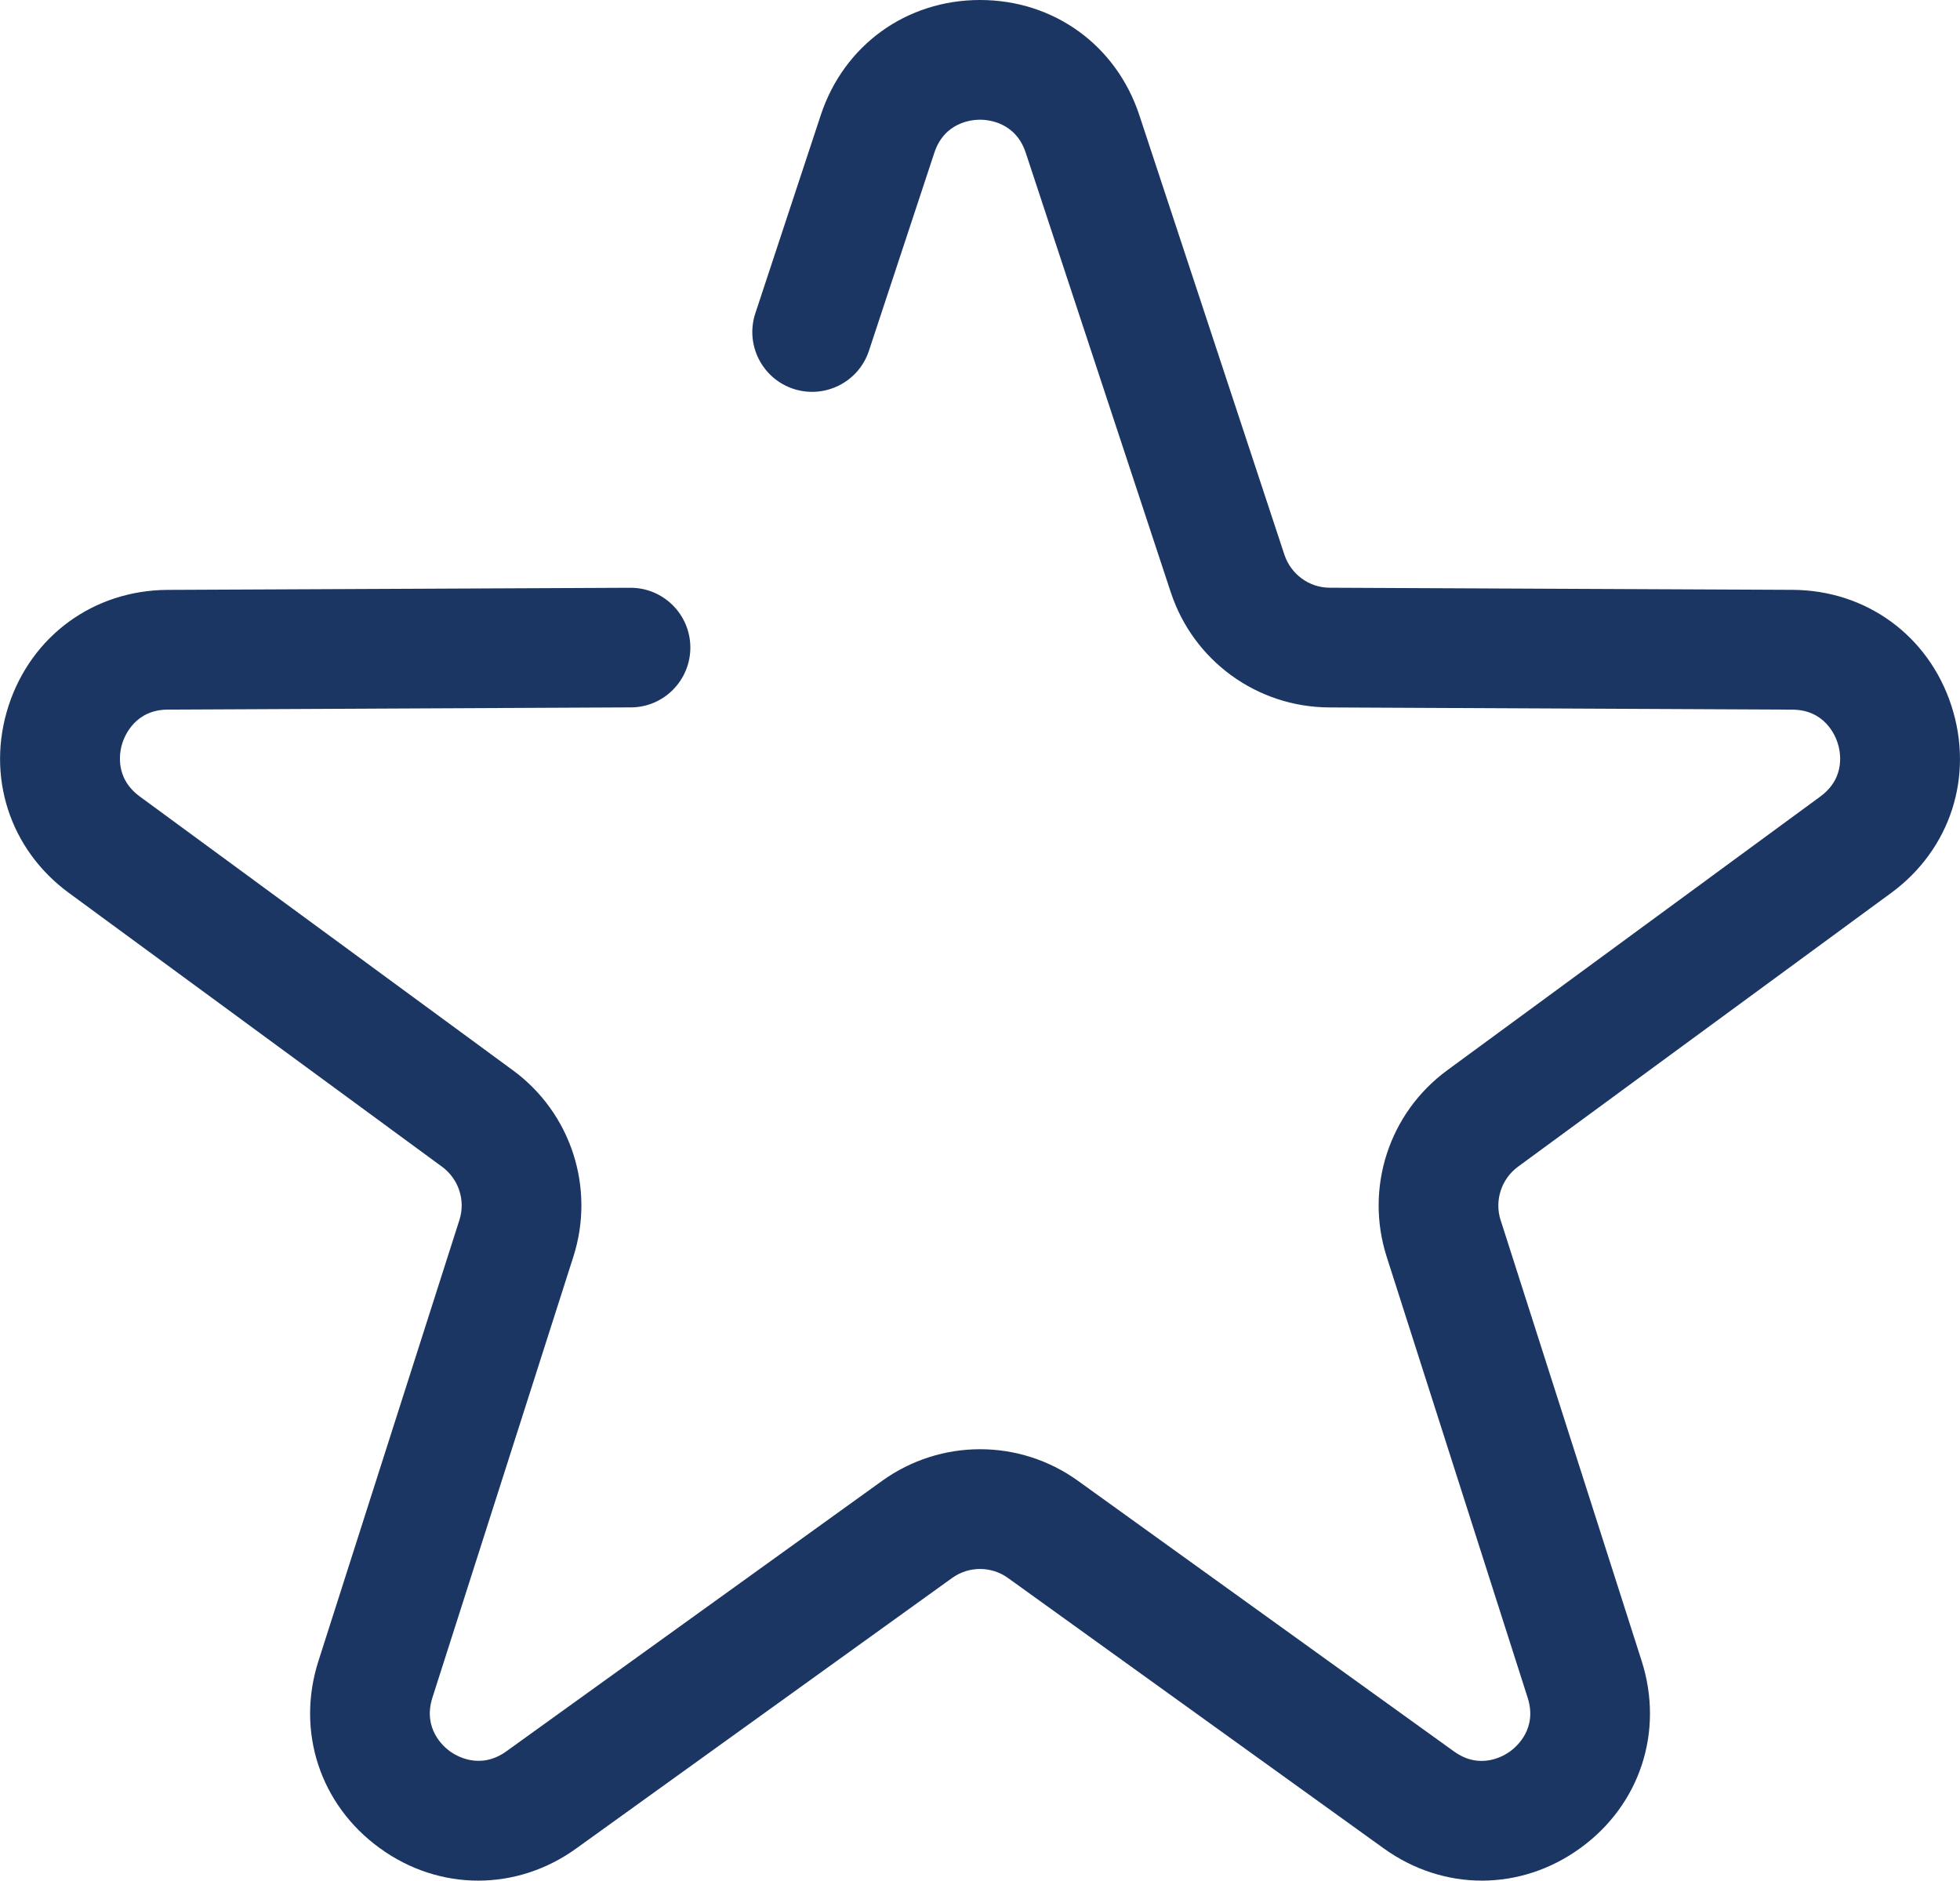 <?xml version="1.0" encoding="UTF-8" standalone="no"?>
<!-- Created with Inkscape (http://www.inkscape.org/) -->

<svg
   xmlns:dc="http://purl.org/dc/elements/1.1/"
   xmlns:cc="http://creativecommons.org/ns#"
   xmlns:rdf="http://www.w3.org/1999/02/22-rdf-syntax-ns#"
   xmlns:svg="http://www.w3.org/2000/svg"
   xmlns="http://www.w3.org/2000/svg"
   xmlns:sodipodi="http://sodipodi.sourceforge.net/DTD/sodipodi-0.dtd"
   xmlns:inkscape="http://www.inkscape.org/namespaces/inkscape"
   width="41.69"
   height="40"
   viewBox="0 0 41.69 40"
   id="svg10000"
   version="1.1"
   inkscape:version="0.91 r13725"
   sodipodi:docname="star-no-score.svg">
  <defs
     id="defs10002">
    <clipPath
       clipPathUnits="userSpaceOnUse"
       id="clipPath1306">
      <path
         d="m 0,7263 2560,0 L 2560,0 0,0 0,7263 Z"
         id="path1308"
         inkscape:connector-curvature="0" />
    </clipPath>
    <clipPath
       clipPathUnits="userSpaceOnUse"
       id="clipPath1318">
      <path
         d="m 950.637,1106.79 107.143,0 0,-29.49 -107.143,0 0,29.49 z"
         id="path1320"
         inkscape:connector-curvature="0" />
    </clipPath>
    <clipPath
       clipPathUnits="userSpaceOnUse"
       id="clipPath1346">
      <path
         d="m 950.637,1031.63 90.143,0 0,-29.49 -90.143,0 0,29.49 z"
         id="path1348"
         inkscape:connector-curvature="0" />
    </clipPath>
    <clipPath
       clipPathUnits="userSpaceOnUse"
       id="clipPath1370">
      <path
         d="m 950.637,958.005 90.143,0 0,-29.484 -90.143,0 0,29.484 z"
         id="path1372"
         inkscape:connector-curvature="0" />
    </clipPath>
    <clipPath
       clipPathUnits="userSpaceOnUse"
       id="clipPath2314">
      <path
         d="m 0,7263 2560,0 L 2560,0 0,0 0,7263 Z"
         id="path2316"
         inkscape:connector-curvature="0" />
    </clipPath>
  </defs>
  <sodipodi:namedview
     id="base"
     pagecolor="#ffffff"
     bordercolor="#666666"
     borderopacity="1.0"
     inkscape:pageopacity="0.0"
     inkscape:pageshadow="2"
     inkscape:zoom="0.98994949"
     inkscape:cx="-151.32154"
     inkscape:cy="280.68347"
     inkscape:document-units="px"
     inkscape:current-layer="layer1"
     showgrid="false"
     units="px"
     inkscape:window-width="1329"
     inkscape:window-height="744"
     inkscape:window-x="37"
     inkscape:window-y="24"
     inkscape:window-maximized="1" />
  <g
     inkscape:label="Layer 1"
     inkscape:groupmode="layer"
     id="layer1"
     transform="translate(0,-1012.362)">
    <path
       inkscape:connector-curvature="0"
       id="path2336"
       style="fill:#1c3664;fill-opacity:1;fill-rule:nonzero;stroke:none"
       d="m 31.919,1038.314 c -0.134,-0.419 0.015,-0.876 0.368,-1.137 l 7.938,-5.823 c 1.265,-0.928 1.767,-2.489 1.283,-3.98 -0.484,-1.491 -1.81,-2.459 -3.377,-2.467 l -9.844,-0.045 c -0.44,0 -0.828,-0.285 -0.967,-0.702 l -3.086,-9.349 c -0.491,-1.488 -1.82,-2.449 -3.388,-2.449 -1.568,0 -2.897,0.961 -3.388,2.449 l -1.391,4.213 c -0.221,0.667 0.141,1.387 0.808,1.608 0.668,0.219 1.388,-0.142 1.608,-0.81 l 1.391,-4.211 c 0.215,-0.653 0.798,-0.703 0.972,-0.703 0.173,0 0.757,0.051 0.972,0.703 l 3.085,9.348 c 0.481,1.459 1.836,2.443 3.372,2.449 l 9.844,0.047 c 0.687,0 0.915,0.541 0.968,0.707 0.055,0.165 0.186,0.734 -0.367,1.14 l -7.938,5.824 c -1.238,0.908 -1.755,2.501 -1.287,3.964 l 2.999,9.38 c 0.21,0.654 -0.231,1.037 -0.372,1.14 -0.14,0.102 -0.641,0.403 -1.198,0 l -7.993,-5.752 c -1.246,-0.898 -2.921,-0.898 -4.169,0 l -7.992,5.752 c -0.557,0.4 -1.06,0.1 -1.199,0 -0.141,-0.102 -0.582,-0.485 -0.374,-1.14 l 2.999,-9.381 c 0.468,-1.463 -0.049,-3.056 -1.287,-3.964 l -7.937,-5.824 c -0.553,-0.406 -0.422,-0.975 -0.368,-1.14 0.055,-0.166 0.282,-0.705 0.968,-0.707 l 9.845,-0.047 c 0.703,0 1.27,-0.576 1.267,-1.278 -0.004,-0.701 -0.573,-1.266 -1.273,-1.266 l -0.007,0 -9.845,0.045 c -1.566,0.01 -2.892,0.975 -3.377,2.465 -0.483,1.491 0.02,3.053 1.283,3.98 l 7.938,5.824 c 0.354,0.261 0.503,0.717 0.368,1.135 l -2.999,9.381 c -0.477,1.493 0.035,3.053 1.302,3.973 0.636,0.463 1.366,0.694 2.097,0.694 0.725,0 1.451,-0.227 2.084,-0.683 l 7.994,-5.752 c 0.356,-0.258 0.838,-0.258 1.194,0 l 7.992,5.751 c 1.274,0.915 2.913,0.912 4.182,-0.01 1.269,-0.92 1.779,-2.481 1.303,-3.974 l -3.001,-9.38 z" />
  </g>
</svg>
